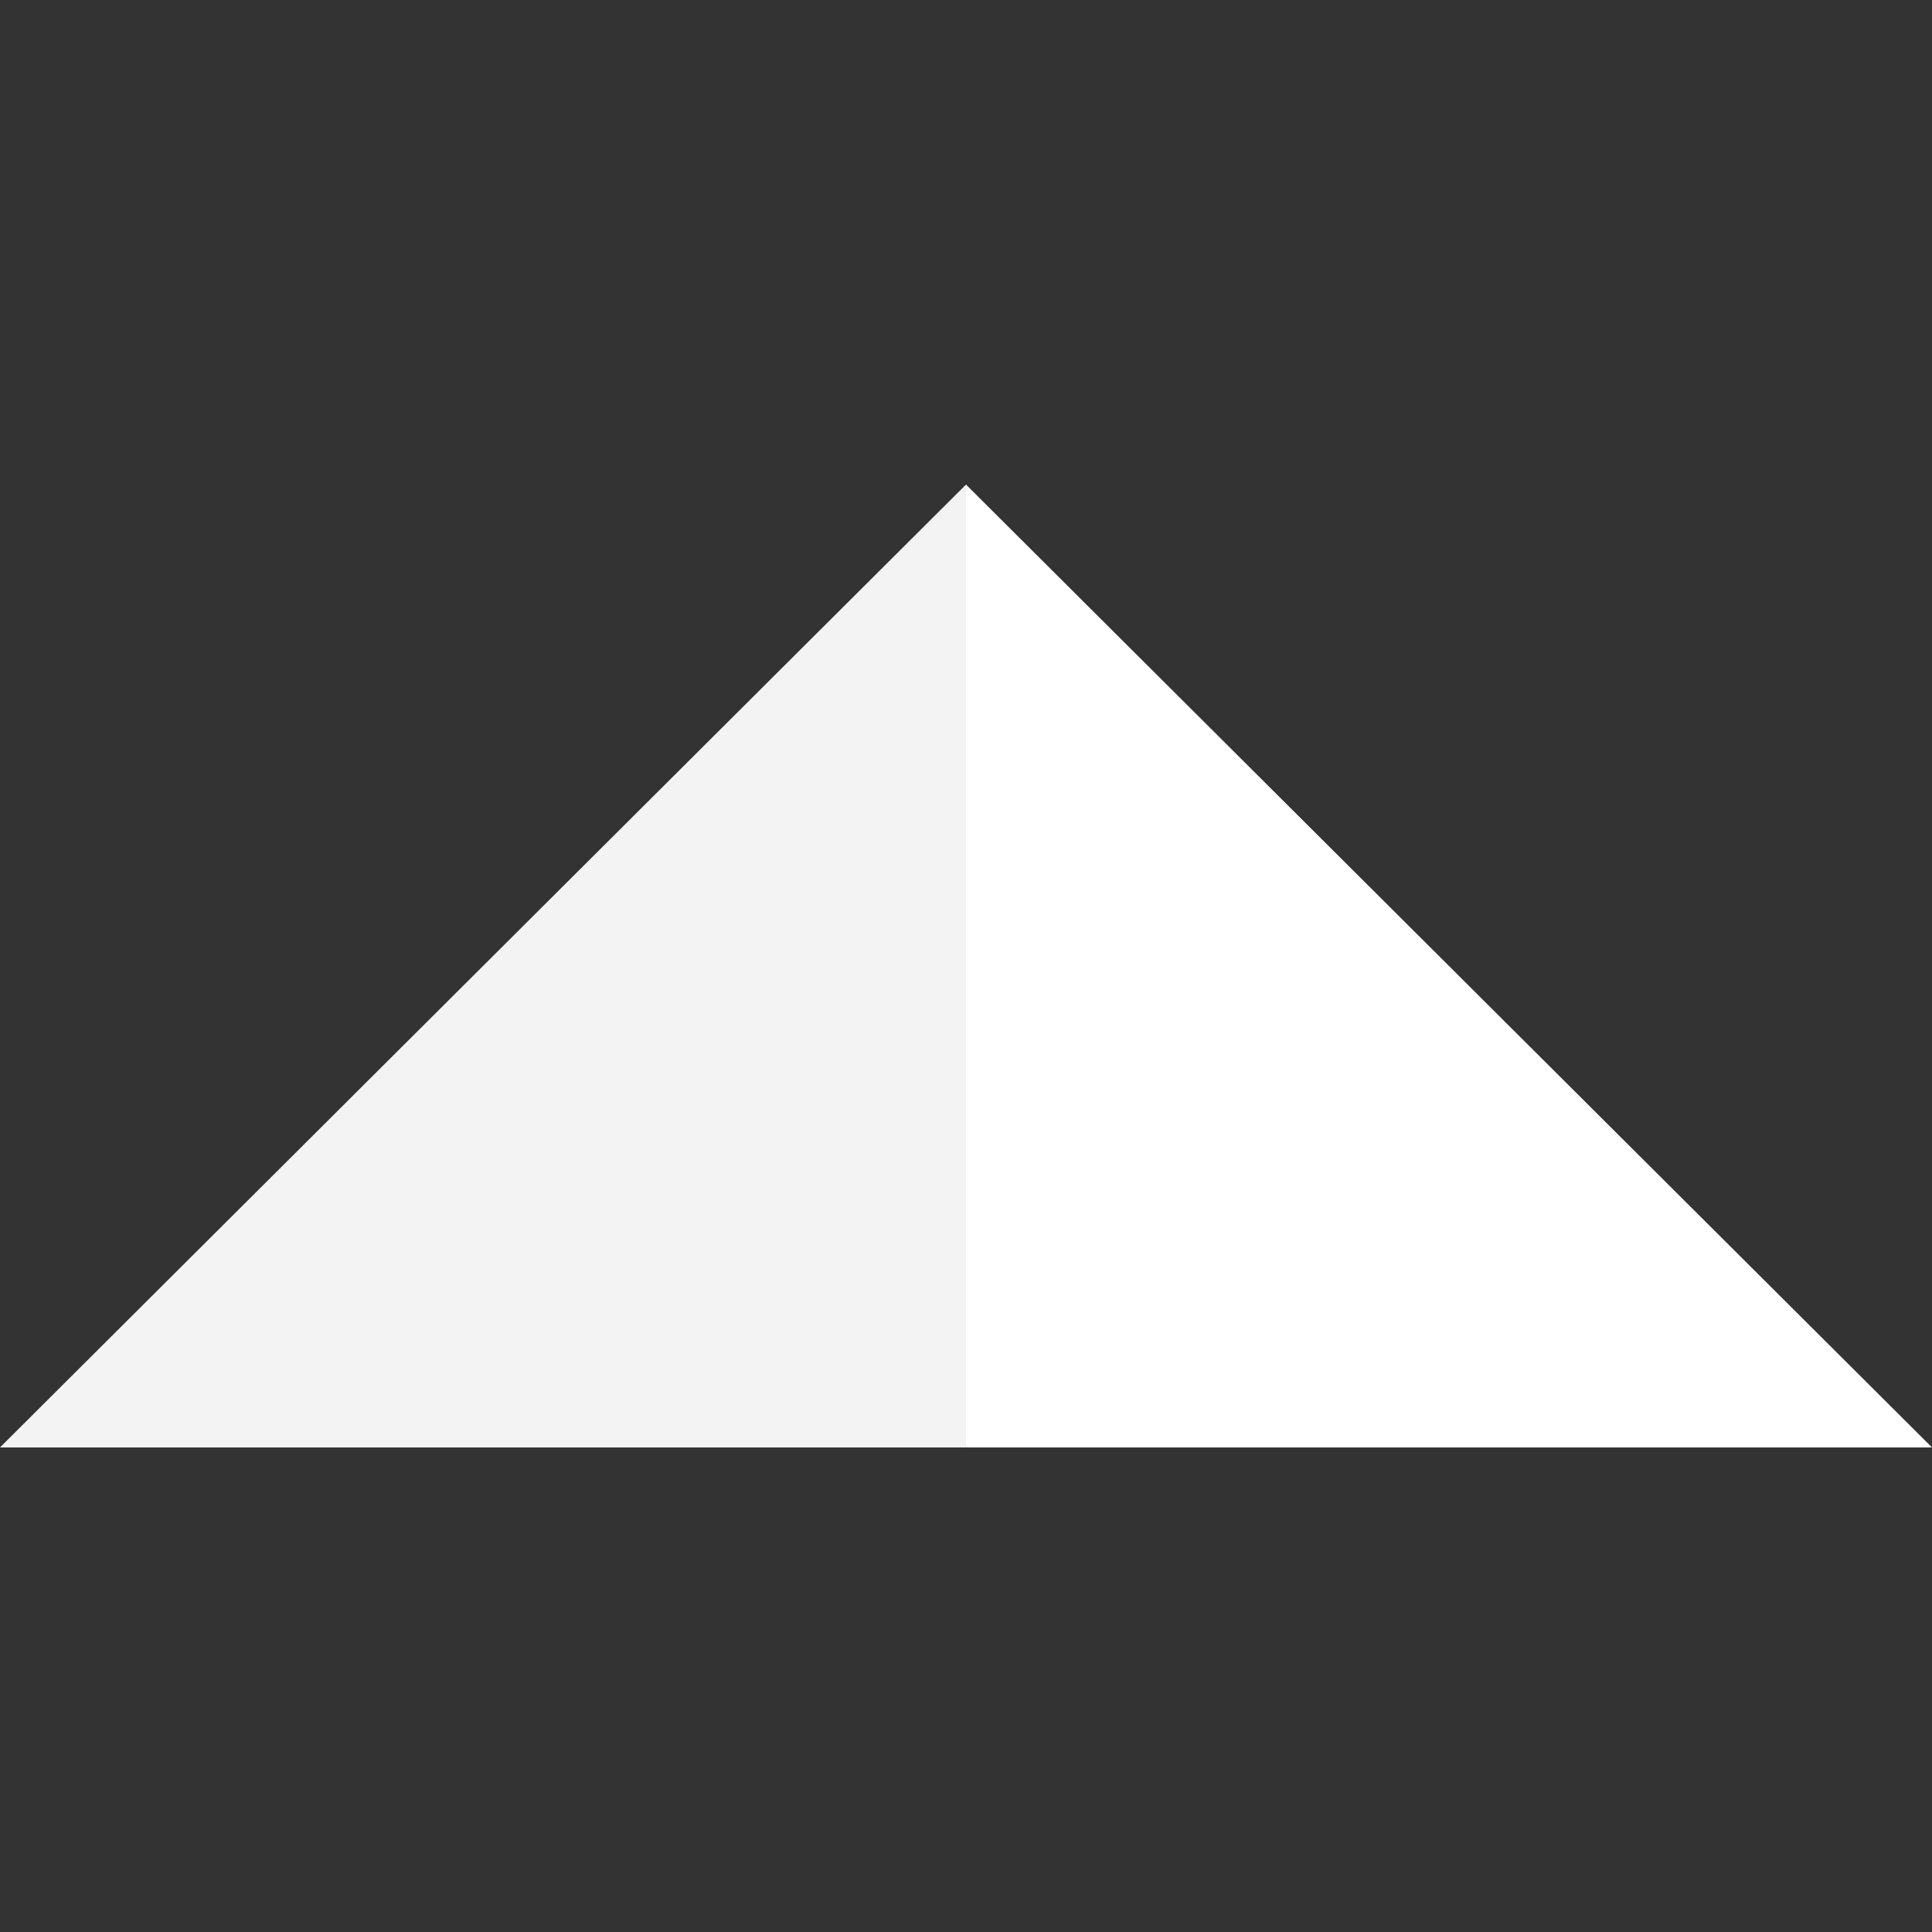 <?xml version="1.0" encoding="iso-8859-1"?>
<!-- Generator: Adobe Illustrator 19.0.0, SVG Export Plug-In . SVG Version: 6.00 Build 0)  -->
<svg version="1.1" id="Layer_1" xmlns="http://www.w3.org/2000/svg" xmlns:xlink="http://www.w3.org/1999/xlink" x="0px" y="0px"
	 viewBox="0 0 483.049 483.049" style="enable-background:new 0 0 483.049 483.049;" xml:space="preserve">
<rect x="0" y="0" width="483.049" height="483.049" fill="#333333" stroke="none"/>
<g>
	<polygon style="fill:#ffffff;" points="241.524,121.155 241.524,361.894 483.049,361.894 	"/>
	<polygon style="fill:#f3f3f3;" points="0,361.894 241.524,361.894 241.524,121.155 	"/>
</g>
<g>
</g>
<g>
</g>
<g>
</g>
<g>
</g>
<g>
</g>
<g>
</g>
<g>
</g>
<g>
</g>
<g>
</g>
<g>
</g>
<g>
</g>
<g>
</g>
<g>
</g>
<g>
</g>
<g>
</g>
</svg>

